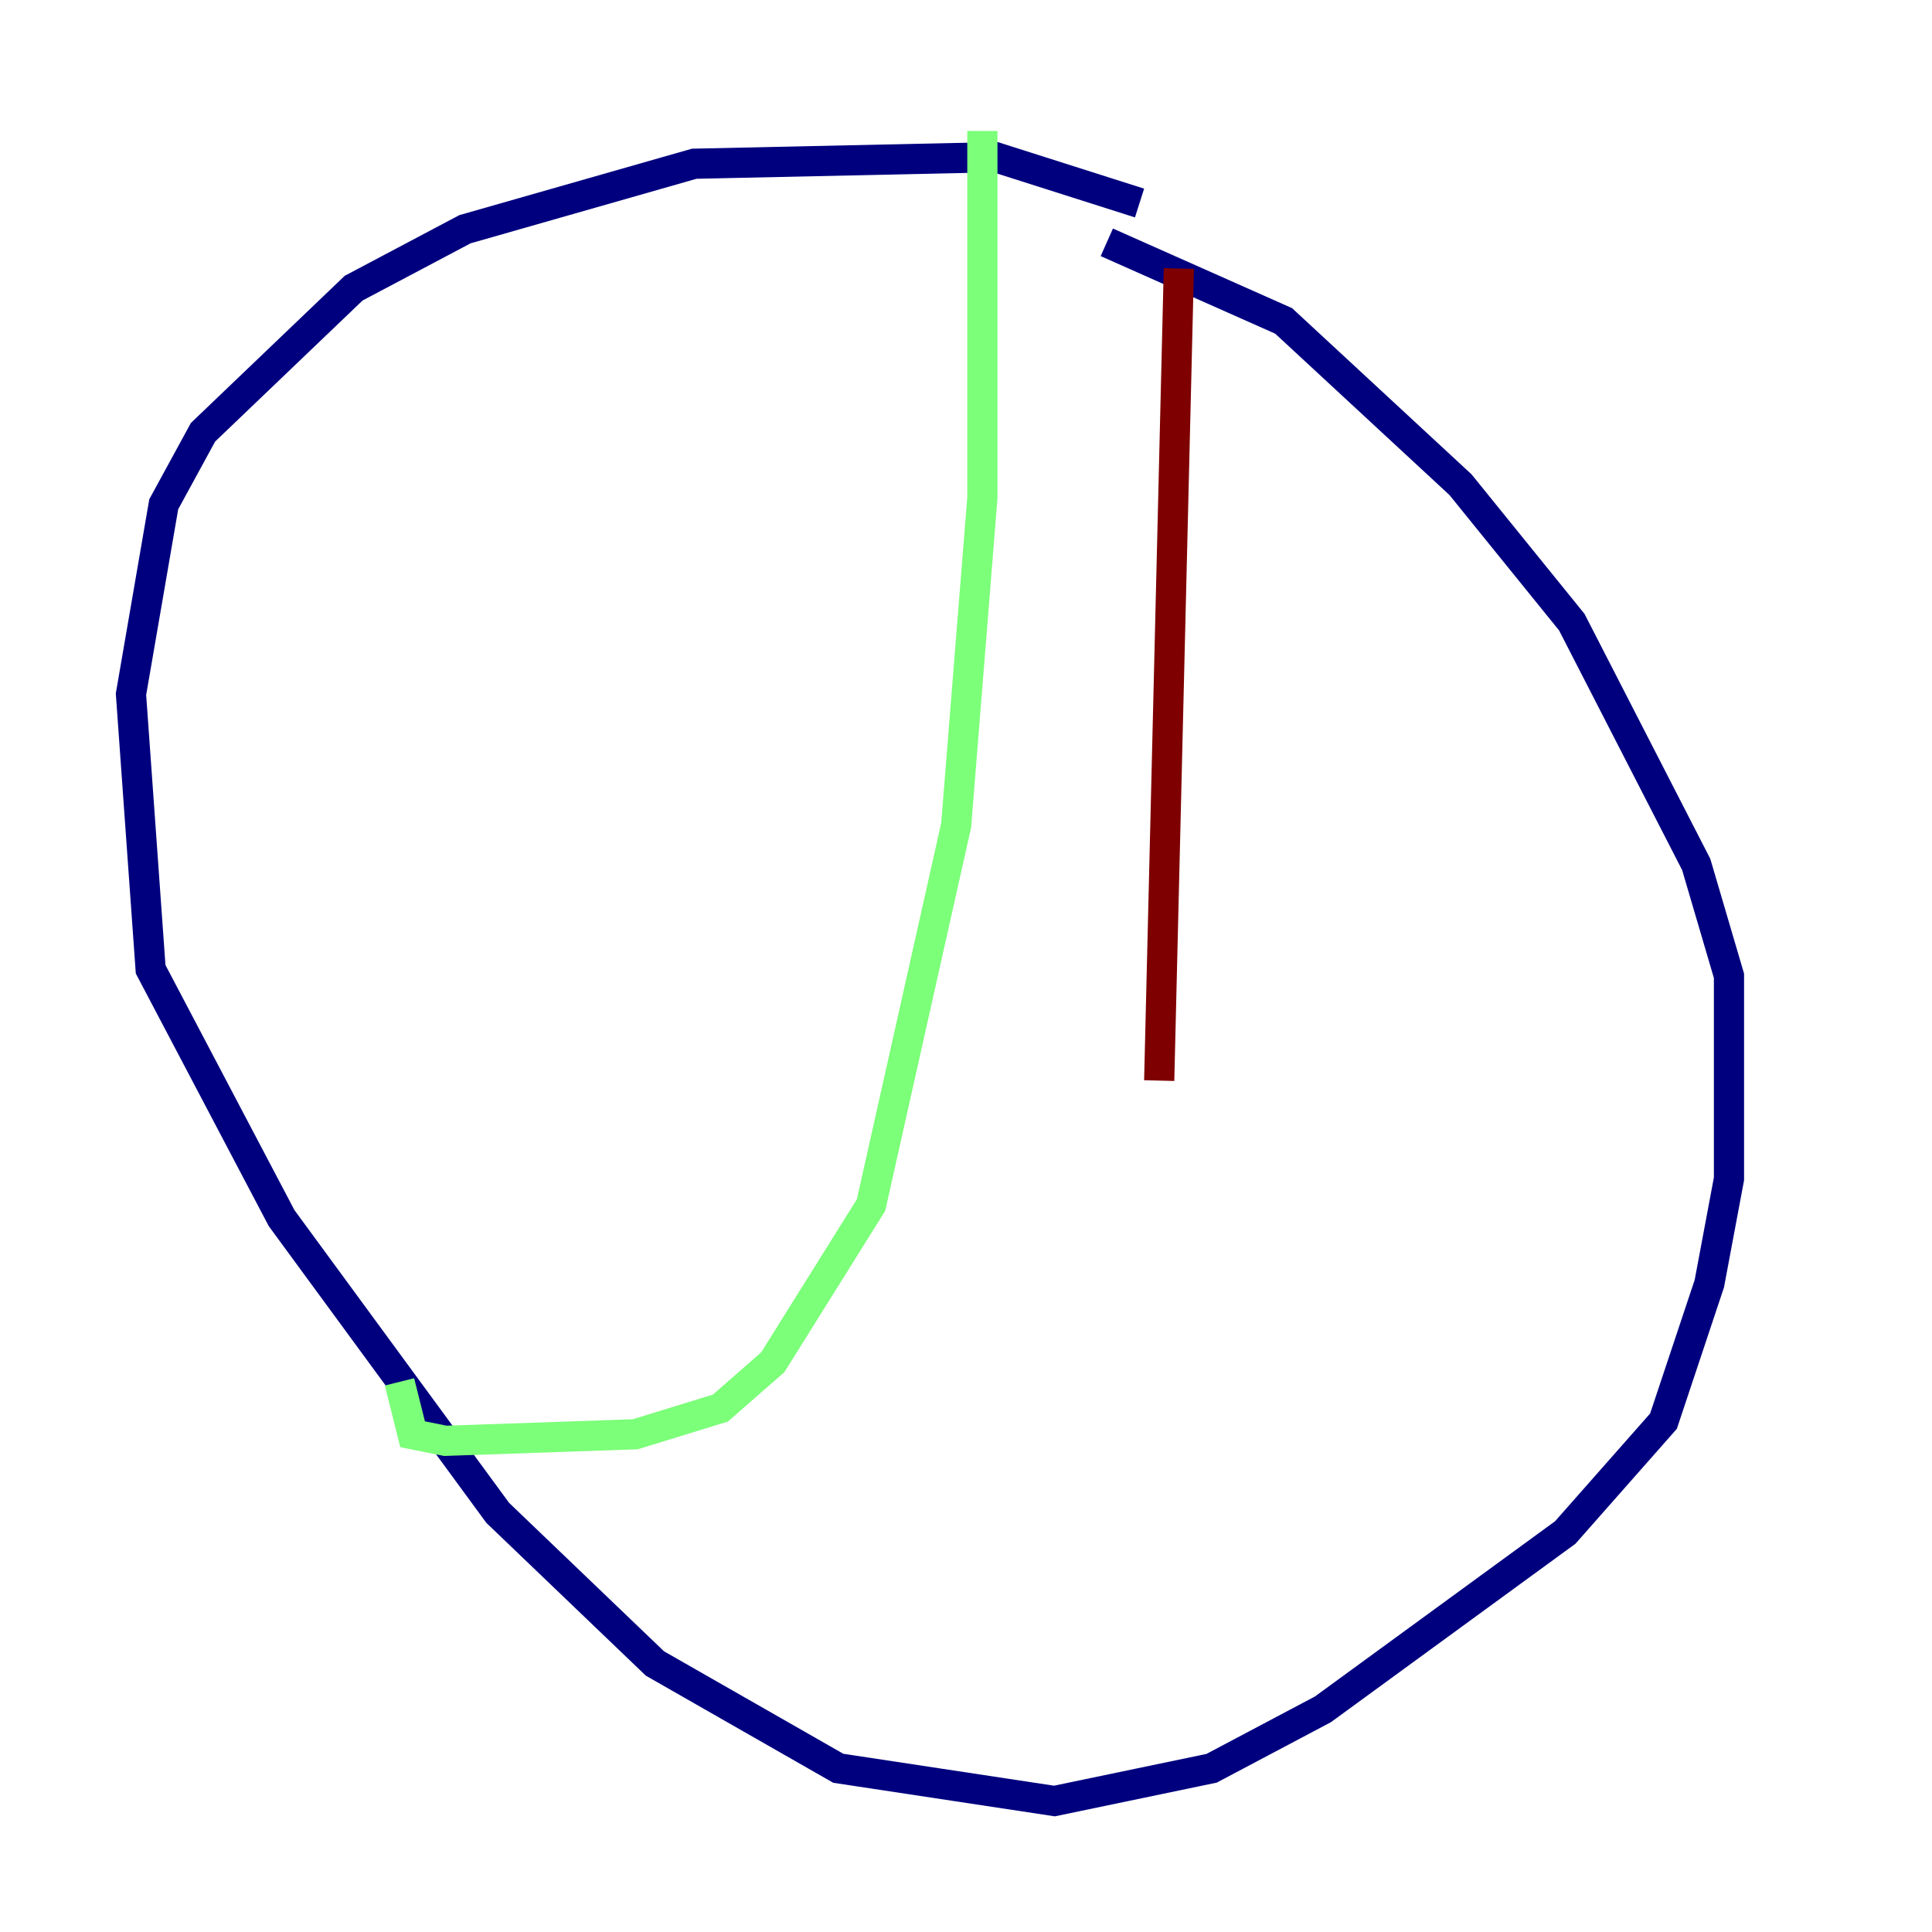 <?xml version="1.0" encoding="utf-8" ?>
<svg baseProfile="tiny" height="128" version="1.2" viewBox="0,0,128,128" width="128" xmlns="http://www.w3.org/2000/svg" xmlns:ev="http://www.w3.org/2001/xml-events" xmlns:xlink="http://www.w3.org/1999/xlink"><defs /><polyline fill="none" points="75.498,13.451 65.953,10.414 45.993,10.848 30.807,15.186 23.43,19.091 13.451,28.637 10.848,33.41 8.678,45.993 9.98,64.217 18.658,80.705 32.976,100.231 43.39,110.21 55.539,117.153 69.858,119.322 80.271,117.153 87.647,113.248 103.702,101.532 110.21,94.156 113.248,85.044 114.549,78.102 114.549,64.651 112.38,57.275 104.136,41.22 96.759,32.108 85.044,21.261 73.329,16.054" stroke="#00007f" stroke-width="2" /><polyline fill="none" points="65.085,8.678 65.085,32.976 63.349,54.671 57.709,79.837 51.2,90.251 47.729,93.288 42.088,95.024 29.505,95.458 27.336,95.024 26.468,91.552" stroke="#7cff79" stroke-width="2" /><polyline fill="none" points="78.102,17.79 76.8,71.593" stroke="#7f0000" stroke-width="2" /></svg>